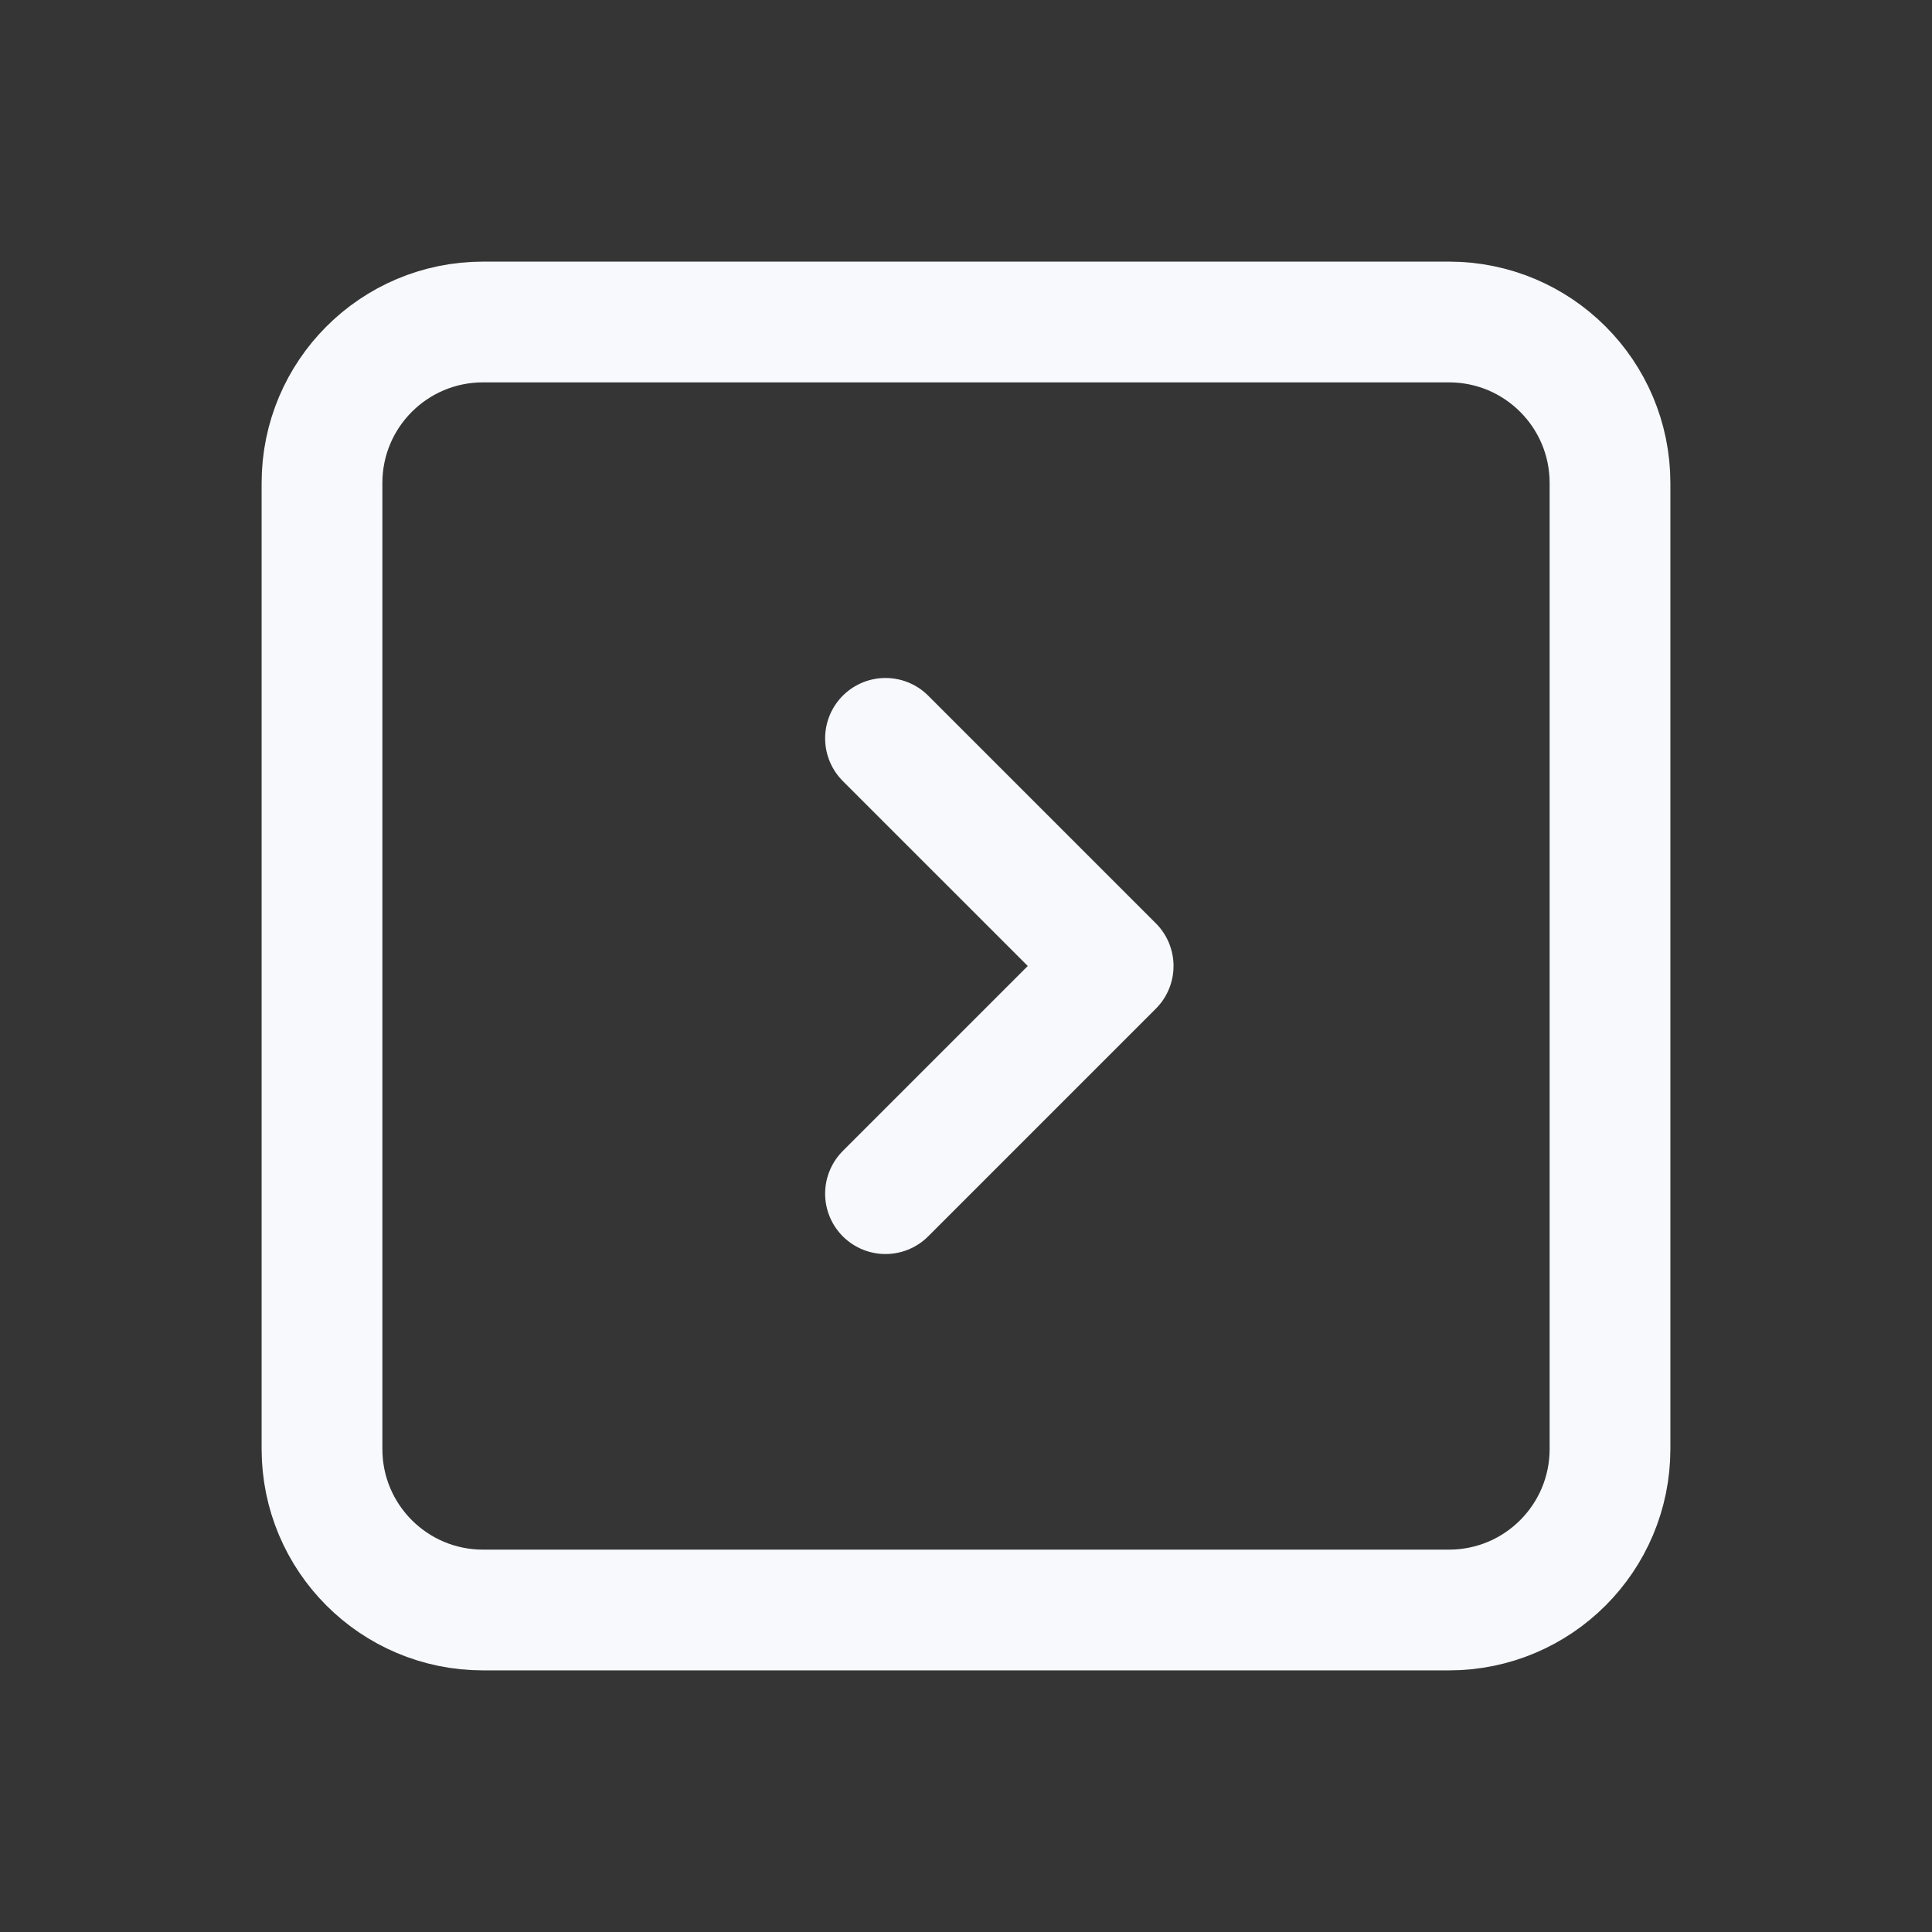 <svg width="24" height="24" viewBox="0 0 24 24" fill="none" xmlns="http://www.w3.org/2000/svg">
<rect x="0" y="0" width="24" height="24" fill="#333333" stroke="none"/>
<path d="M24 0V24H0V0H24Z" fill="white" fill-opacity="0.01"/>
<path d="M11 14.828L13.828 12L11 9.172M18 4H6C4.895 4 4 4.895 4 6L4 18C4 19.105 4.895 20 6 20H18C19.105 20 20 19.105 20 18V6C20 4.895 19.105 4 18 4Z" stroke="#F7F9FC" stroke-width="1.5" stroke-linecap="round" stroke-linejoin="round"/>
</svg>
